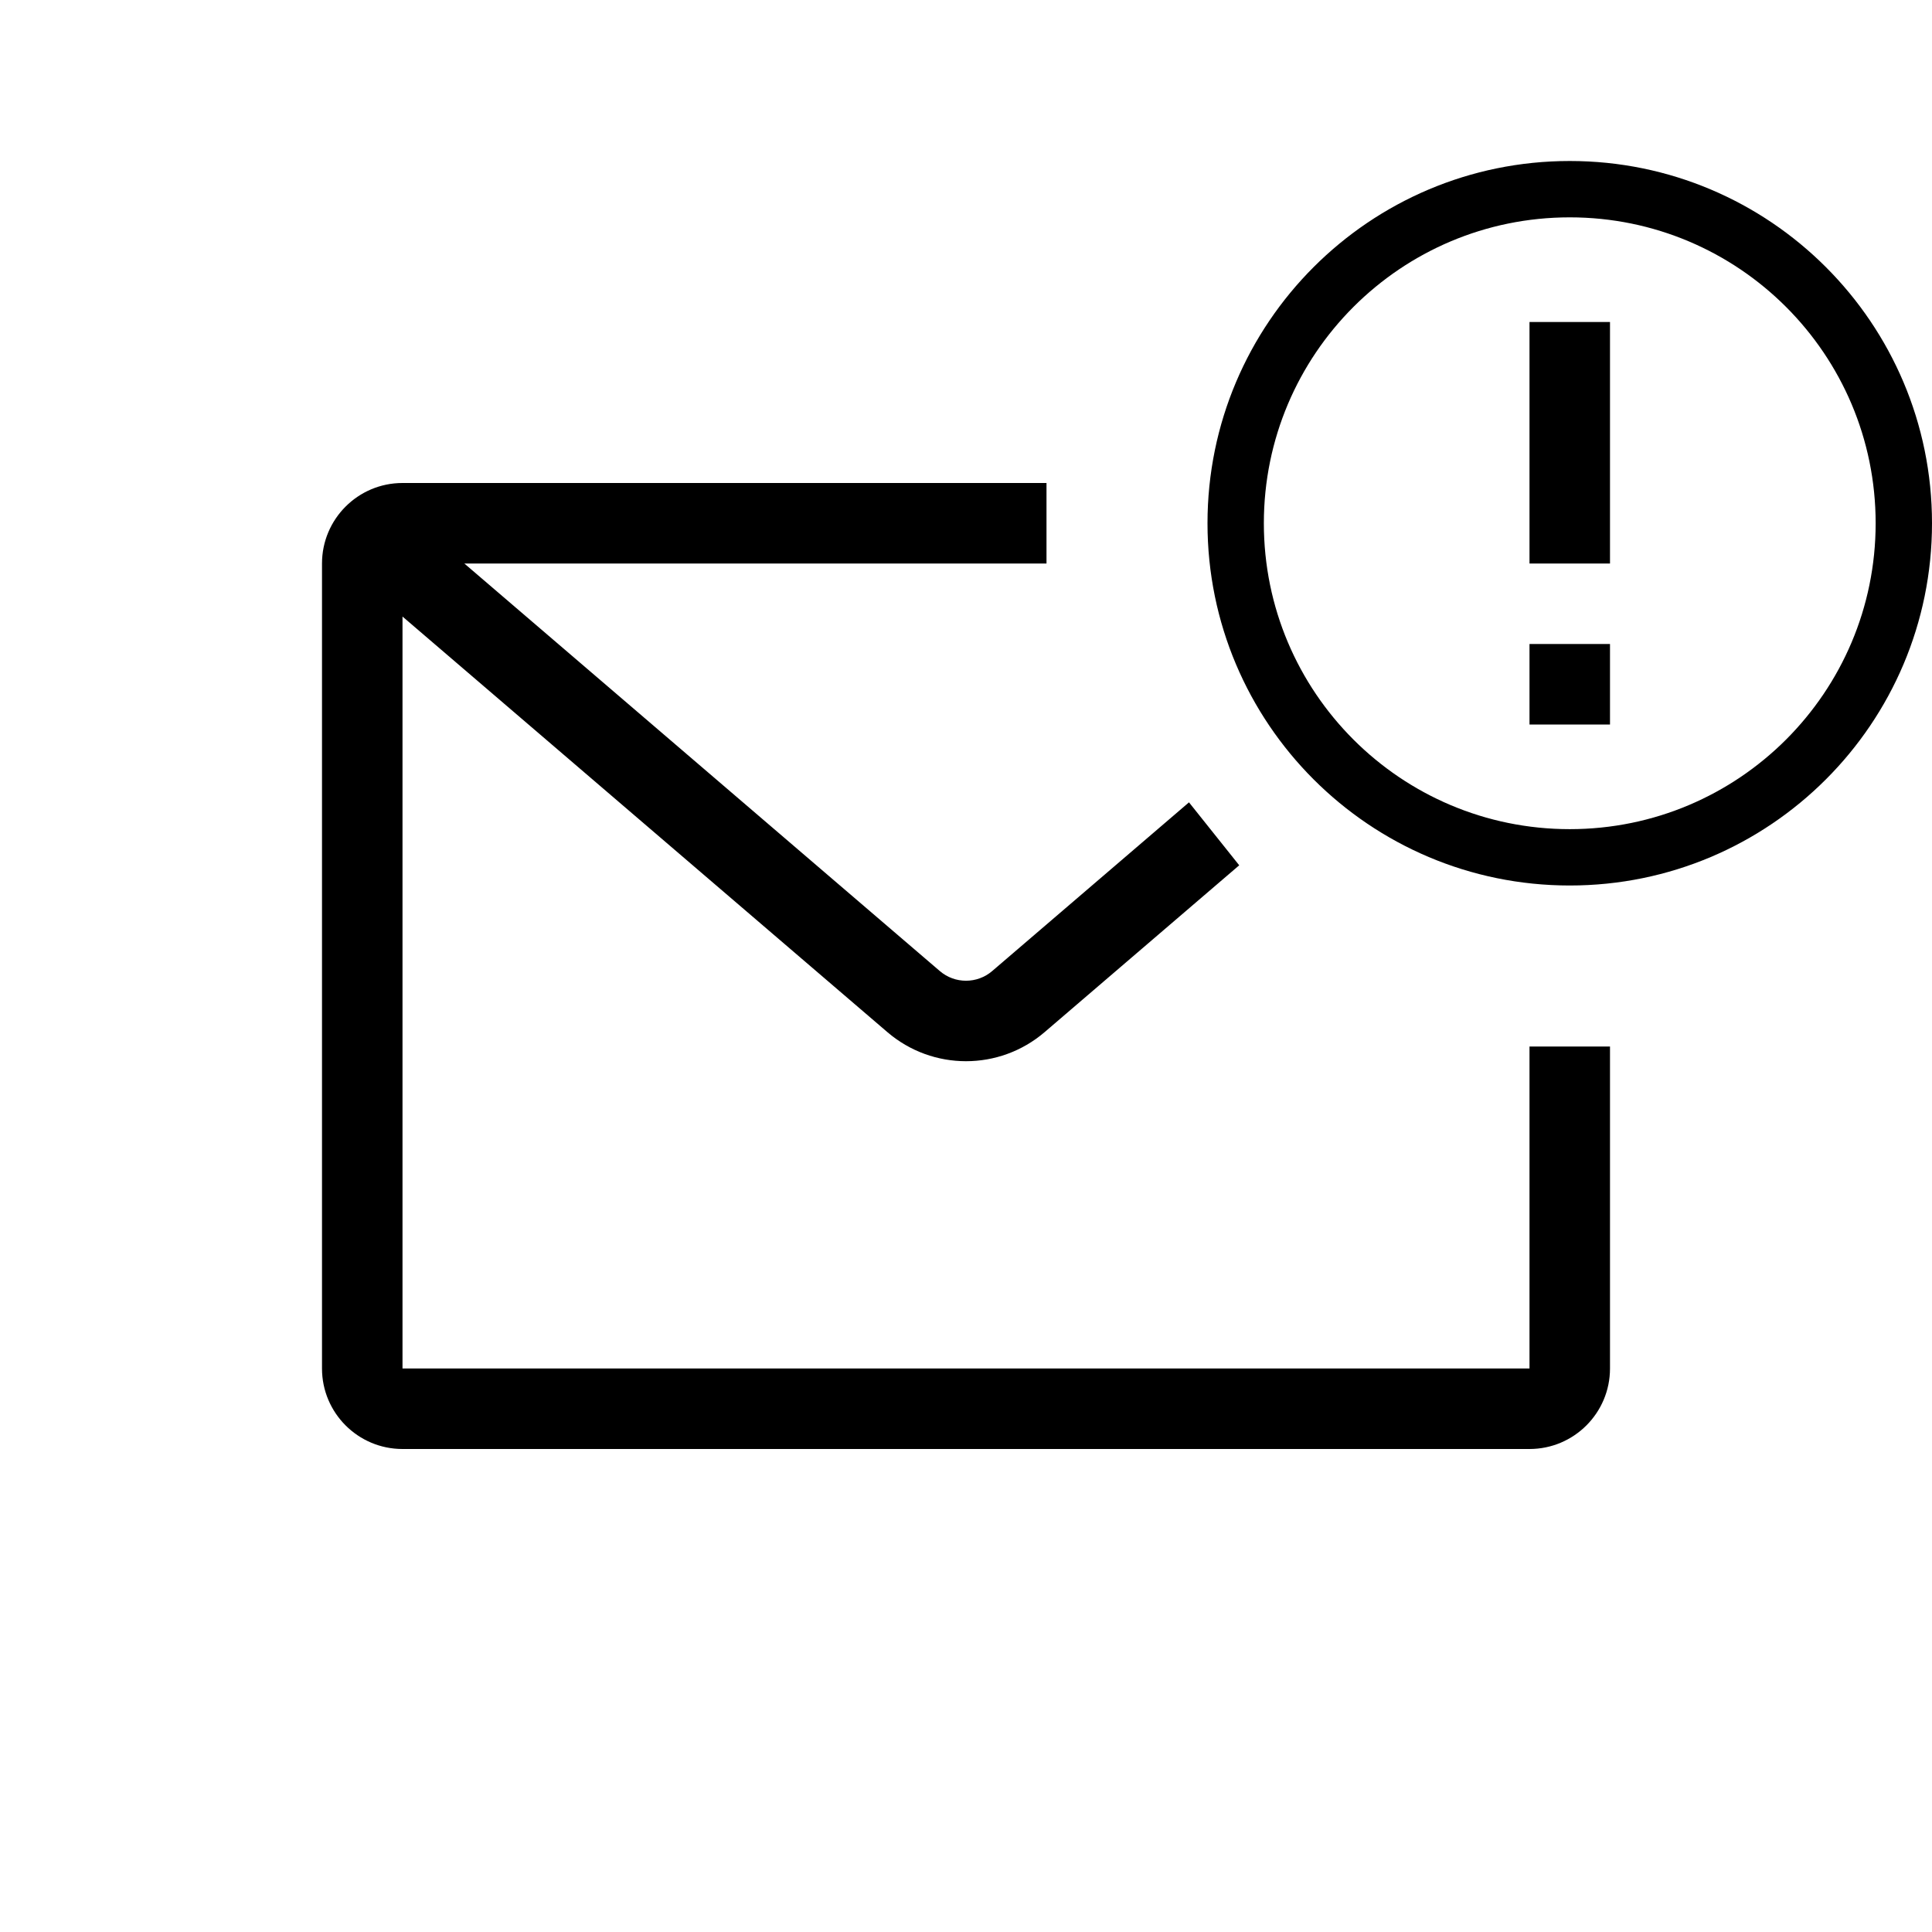 <svg xmlns="http://www.w3.org/2000/svg" width="24" height="24" viewBox="0 0 24 24">
  <path d="M19.5,10.3 C21.599,10.3 23.3,8.599 23.3,6.5 C23.3,4.401 21.599,2.7 19.5,2.7 C17.401,2.7 15.7,4.401 15.7,6.5 C15.7,8.599 17.401,10.3 19.5,10.3 Z M19.5,11 C17.015,11 15,8.985 15,6.5 C15,4.015 17.015,2 19.5,2 C21.985,2 24,4.015 24,6.5 C24,8.985 21.985,11 19.5,11 Z M19,4 L20,4 L20,7 L19,7 L19,4 Z M19,8 L20,8 L20,9 L19,9 L19,8 Z M14.77,9.967 L15.394,10.749 L12.976,12.822 C12.414,13.303 11.586,13.303 11.024,12.822 L5,7.659 L5,17 L19,17 L19,13 L20,13 L20,17 C20,17.552 19.552,18 19,18 L5,18 C4.448,18 4,17.552 4,17 L4,7 C4,6.448 4.448,6 5,6 L13,6 L13,7 L5.768,7 L11.675,12.063 C11.862,12.223 12.138,12.223 12.325,12.063 L14.77,9.967 Z"/>
</svg>
